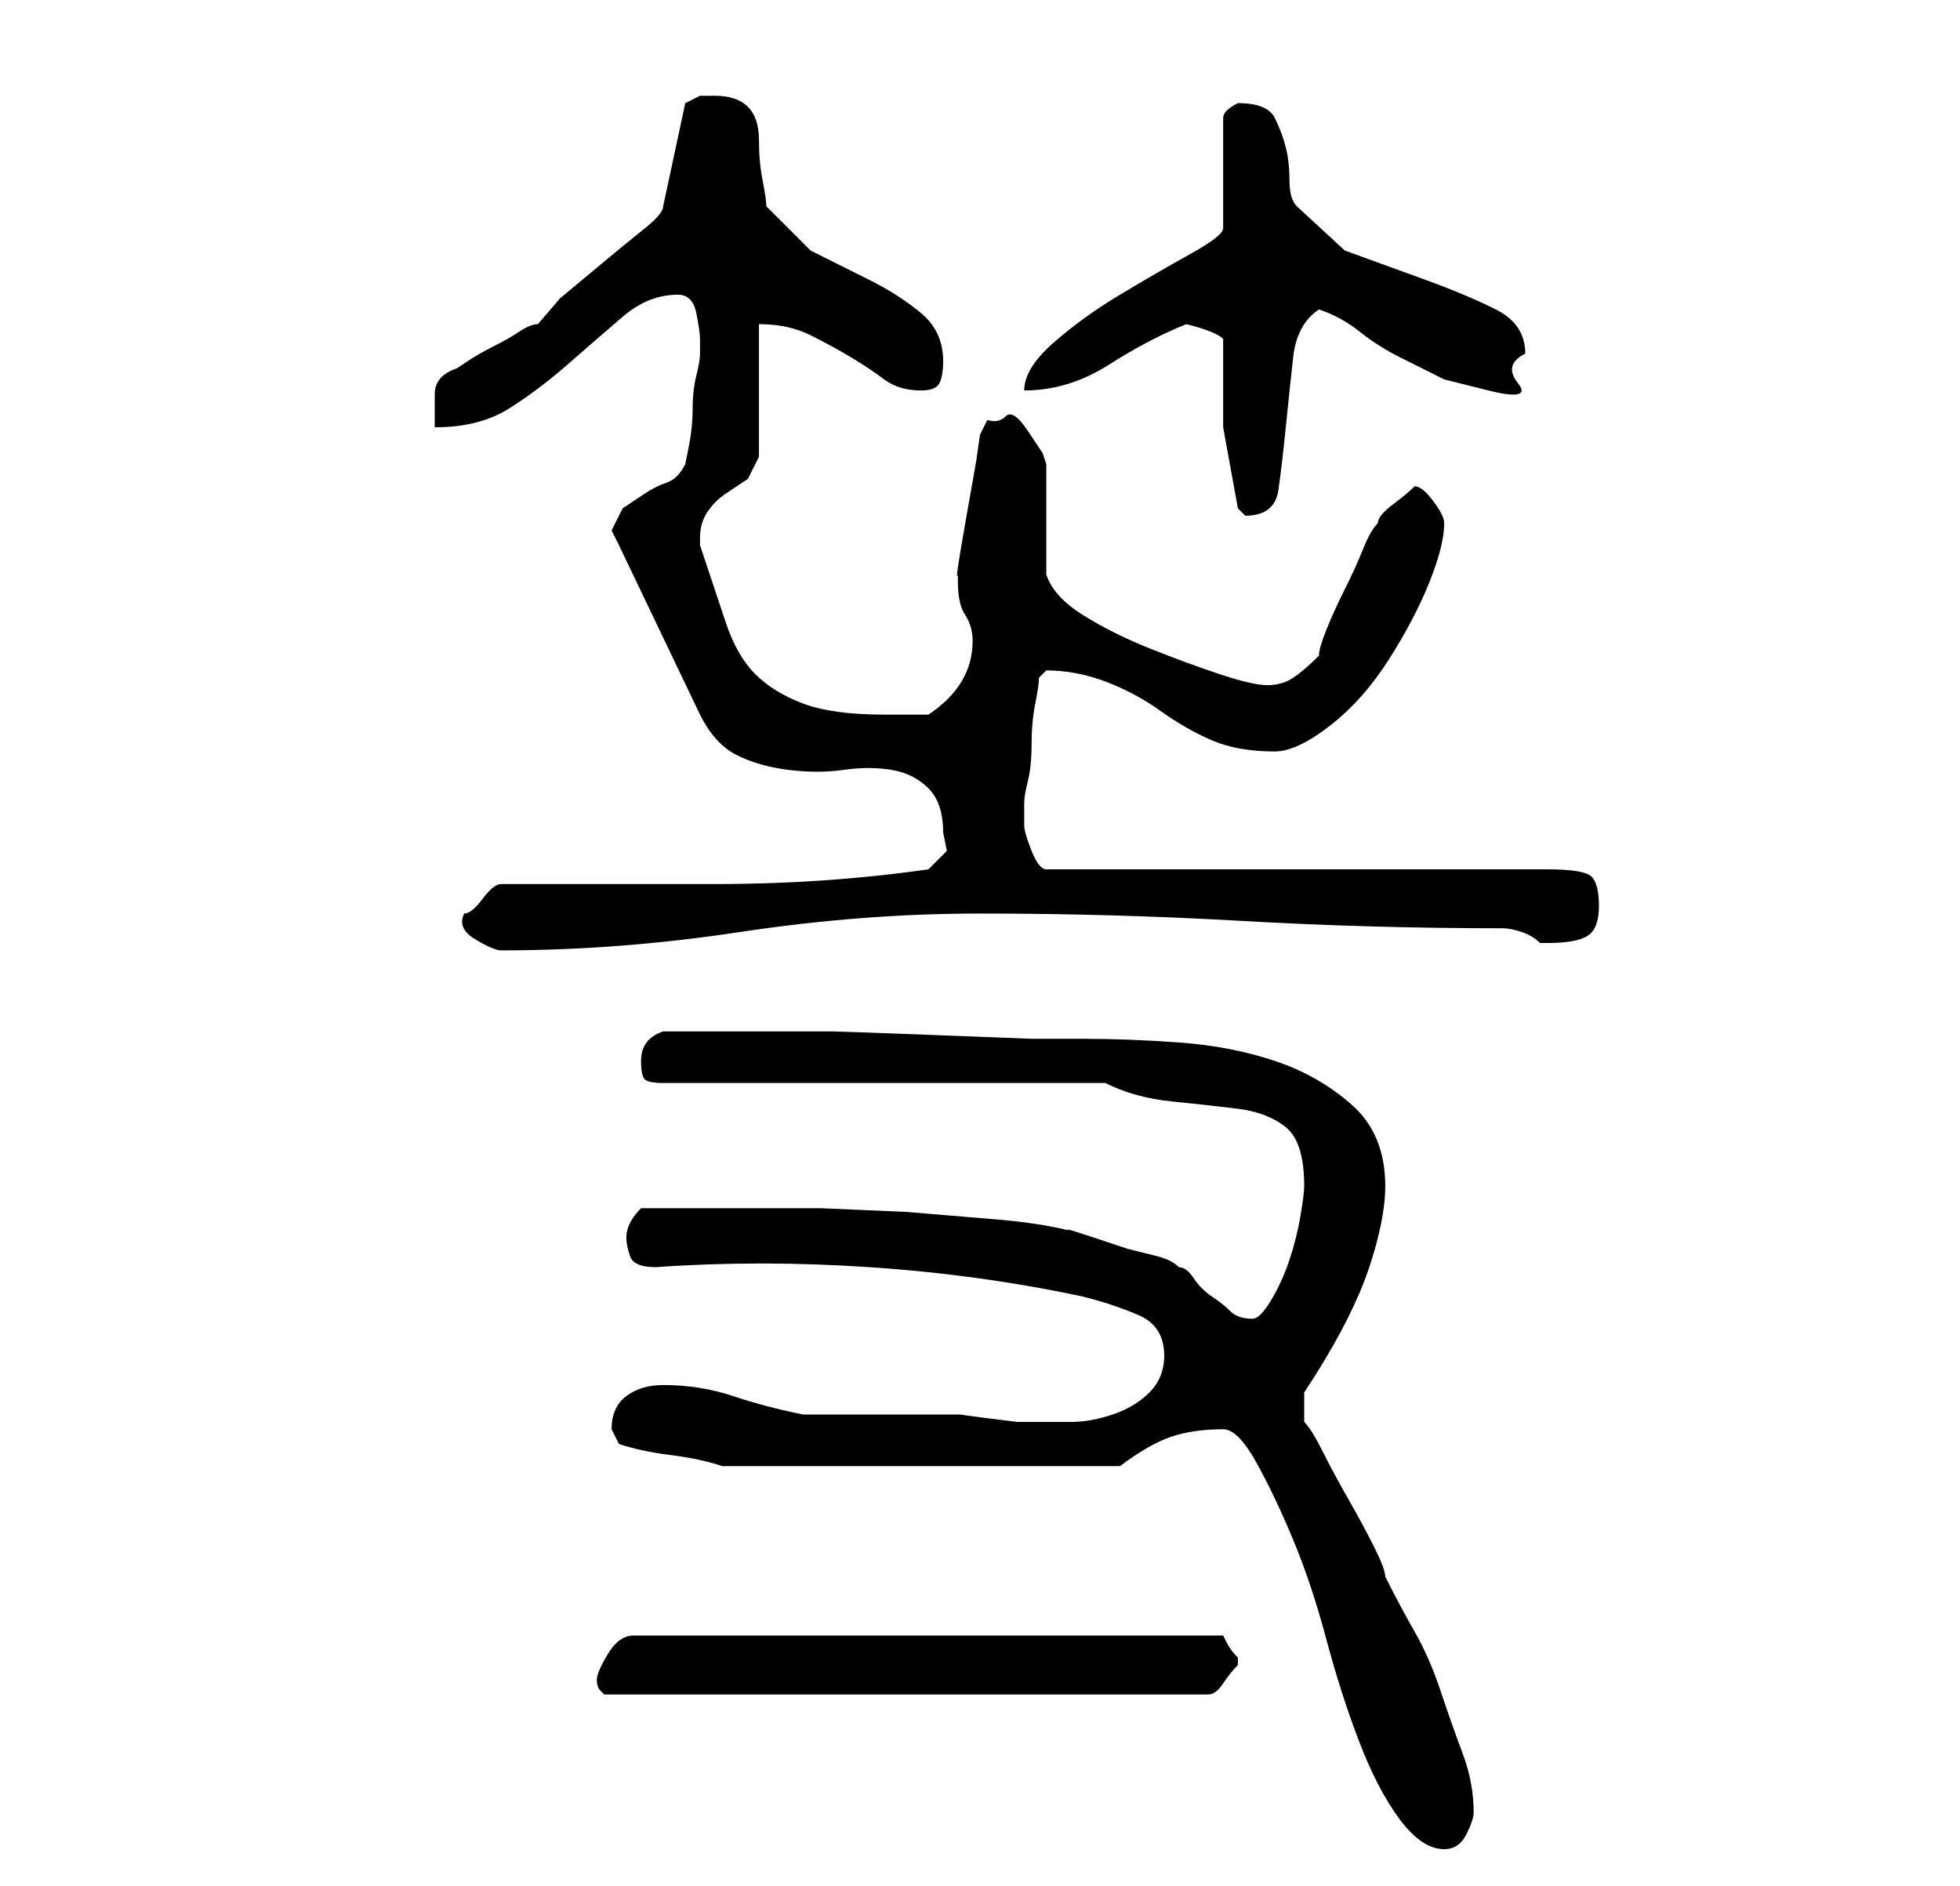 <?xml version="1.0" standalone="no"?>
<!DOCTYPE svg PUBLIC "-//W3C//DTD SVG 1.1//EN" "http://www.w3.org/Graphics/SVG/1.1/DTD/svg11.dtd" >
<svg xmlns="http://www.w3.org/2000/svg" xmlns:xlink="http://www.w3.org/1999/xlink" version="1.1" viewBox="-10 0 266 256">
   <path fill="currentColor"
d="M156 194q2 0 4.5 4.5t5 10.5t4.5 13.5t4.5 14t5.5 10.5t6 4q2 0 3 -2t1 -3q0 -4 -1.5 -8t-3 -8.5t-3.5 -8t-4 -7.5q0 -1 -1.5 -4t-3.5 -6.5t-3.5 -6.5t-2.5 -4v-4q2 -3 4 -6.5t3.5 -7t2.5 -7.5t1 -7q0 -7 -4.5 -11t-10.5 -6t-13 -2.5t-13 -0.5h-7t-13 -0.5t-14 -0.5h-10
h-7h-6q-3 1 -3 4q0 2 0.5 2.5t2.5 0.5h60q4 2 9 2.5t9 1t6.5 2.5t2.5 8q0 1 -0.5 4t-1.5 6t-2.5 5.5t-2.5 2.5q-2 0 -3 -1t-2.5 -2t-2.5 -2.5t-2 -1.5q-1 -1 -3 -1.5l-4 -1t-4.5 -1.5t-3.5 -1q-4 -1 -10 -1.5l-12 -1t-11.5 -0.5h-10.5h-3h-4h-4h-3q-1 1 -1.5 2t-0.5 2
t0.5 2.5t3.5 1.5q14 -1 29 0t29 4q4 1 7.5 2.5t3.5 5.5q0 3 -2 5t-5 3t-5.5 1h-4.5h-3t-4 -0.5t-3.5 -0.5h-2.5h-19q-5 -1 -9.5 -2.5t-9.5 -1.5q-3 0 -5 1.5t-2 4.5l0.5 1l0.5 1q3 1 7 1.5t7 1.5h54q4 -3 7 -4t7 -1zM71 228q0 1 0.5 1.5l0.5 0.5h82q1 0 2 -1.5t2 -2.5v0v-1
q-1 -1 -1.5 -2l-0.5 -1h-80q-2 0 -3.5 2.5t-1.5 3.5zM53 124q-1 2 1.5 3.5t3.5 1.5q16 0 32.5 -2.5t32.5 -2.5q18 0 35.5 1t35.5 1q1 0 2.5 0.5t2.5 1.5h1q4 0 5.5 -1t1.5 -4t-1 -4t-6 -1h-68q-1 0 -2 -2.5t-1 -3.5v-2v-1q0 -1 0.5 -3t0.5 -5t0.5 -5.5t0.5 -3.5l0.5 -0.5
l0.5 -0.5q4 0 8 1.5t7.5 4t7 4t8.5 1.5q3 0 7.5 -3.5t8 -9t5.5 -10.5t2 -8q0 -1 -1.5 -3t-2.5 -2q-1 1 -3 2.5t-2 2.5q-1 1 -2 3.5t-2.5 5.5t-2.5 5.5t-1 3.5q-2 2 -3.5 3t-3.5 1t-6.5 -1.5t-9.5 -3.5t-9 -4.5t-5 -5.5v-2v-5v-5v-3l-0.5 -1.5t-2 -3t-3 -2t-2.5 0.5l-1 2
l-0.5 3.5t-1.5 8.5t-1 7v1q0 3 1 4.5t1 3.5q0 6 -6 10h-2.5h-3.5q-7 0 -11 -1.5t-6.5 -4t-4 -7l-3.5 -10.5v-1q0 -2 1 -3.5t2.5 -2.5l3 -2t1.5 -3v-18q4 0 7 1.5t5.5 3t4.5 3t5 1.5q2 0 2.5 -1t0.5 -3q0 -4 -3 -6.5t-7 -4.5l-8 -4t-6 -6q0 -1 -0.5 -3.5t-0.5 -5.5t-1.5 -4.5
t-4.5 -1.5h-2t-2 1l-3 14q0 1 -2.5 3t-5.5 4.5l-6 5t-3 3.5q-1 0 -2.5 1t-3.5 2t-3.5 2l-1.5 1q-3 1 -3 3.5v4.5q6 0 10 -2.5t8 -6t7.5 -6.5t7.5 -3q2 0 2.5 2.5t0.5 3.5v2q0 1 -0.5 3t-0.5 4.5t-0.5 5l-0.5 2.5q-1 2 -2.5 2.5t-3 1.5l-3 2t-1.5 3l0.5 1l0.5 1l11 23
q2 4 5 5.5t7 2t7.5 0t6.5 0t5 2.5t2 6l0.5 2.5t-2.5 2.5q-14 2 -29 2h-29q-1 0 -2.5 2t-2.5 2zM156 46v12t2 11l0.5 0.5l0.5 0.5q4 0 4.5 -3.5t1 -8.5t1 -9.5t3.5 -6.5q3 1 5.5 3t5.5 3.5l6 3t6 1.5t4 -1t1 -4q0 -4 -4 -6t-9.5 -4l-11 -4t-6.5 -6q-1 -1 -1 -3.5t-0.5 -4.5
t-1.5 -4t-5 -2v0q-2 1 -2 2v15q0 1 -4.5 3.5t-9.5 5.5t-9 6.5t-4 6.5q6 0 11.5 -3.5t10.5 -5.5q4 1 5 2z" />
</svg>
